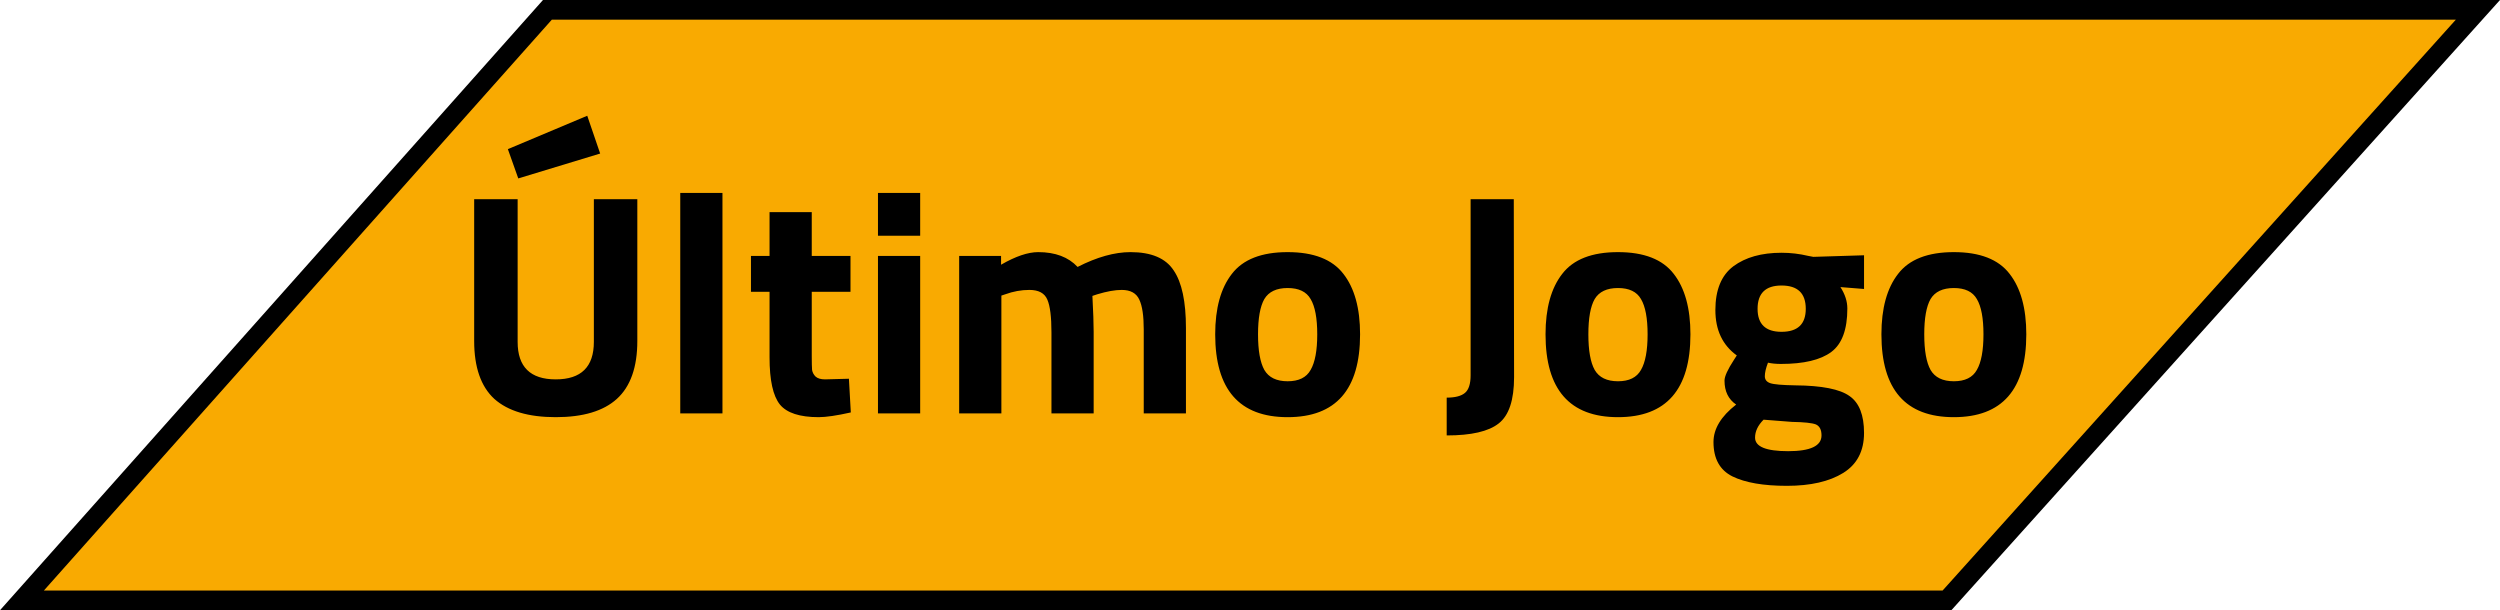 <svg width="127" height="31" viewBox="0 0 127 31" fill="none" xmlns="http://www.w3.org/2000/svg">
<path d="M1.114 30.5L27.808 0.5H125.878L98.906 30.5H1.114Z" fill="#F9AA01" stroke="black"/>
<path d="M26.296 17.368C26.296 18.637 26.941 19.272 28.232 19.272C29.523 19.272 30.168 18.637 30.168 17.368V10.12H32.376V17.32C32.376 18.653 32.029 19.635 31.336 20.264C30.653 20.883 29.619 21.192 28.232 21.192C26.845 21.192 25.805 20.883 25.112 20.264C24.429 19.635 24.088 18.653 24.088 17.32V10.12H26.296V17.368ZM25.8 7.576L29.832 5.88L30.488 7.8L26.328 9.064L25.8 7.576ZM34.557 21V9.8H36.701V21H34.557ZM43.205 14.824H41.237V18.104C41.237 18.424 41.243 18.653 41.253 18.792C41.275 18.92 41.333 19.032 41.429 19.128C41.536 19.224 41.696 19.272 41.909 19.272L43.125 19.24L43.221 20.952C42.507 21.112 41.963 21.192 41.589 21.192C40.629 21.192 39.973 20.979 39.621 20.552C39.269 20.115 39.093 19.315 39.093 18.152V14.824H38.149V13H39.093V10.776H41.237V13H43.205V14.824ZM44.601 21V13H46.745V21H44.601ZM44.601 11.976V9.8H46.745V11.976H44.601ZM50.87 21H48.726V13H50.854V13.448C51.59 13.021 52.22 12.808 52.742 12.808C53.606 12.808 54.273 13.059 54.742 13.56C55.724 13.059 56.62 12.808 57.43 12.808C58.486 12.808 59.217 13.117 59.622 13.736C60.038 14.344 60.246 15.32 60.246 16.664V21H58.102V16.728C58.102 16.045 58.028 15.544 57.878 15.224C57.729 14.893 57.43 14.728 56.982 14.728C56.641 14.728 56.225 14.803 55.734 14.952L55.494 15.032C55.537 15.832 55.558 16.44 55.558 16.856V21H53.414V16.888C53.414 16.099 53.345 15.544 53.206 15.224C53.068 14.893 52.764 14.728 52.294 14.728C51.878 14.728 51.468 14.803 51.062 14.952L50.87 15.016V21ZM62.58 13.912C63.146 13.176 64.09 12.808 65.412 12.808C66.735 12.808 67.679 13.176 68.244 13.912C68.81 14.637 69.092 15.661 69.092 16.984C69.092 19.789 67.866 21.192 65.412 21.192C62.959 21.192 61.732 19.789 61.732 16.984C61.732 15.661 62.015 14.637 62.58 13.912ZM64.228 18.792C64.452 19.176 64.847 19.368 65.412 19.368C65.978 19.368 66.367 19.176 66.58 18.792C66.804 18.408 66.916 17.805 66.916 16.984C66.916 16.163 66.804 15.565 66.58 15.192C66.367 14.819 65.978 14.632 65.412 14.632C64.847 14.632 64.452 14.819 64.228 15.192C64.015 15.565 63.908 16.163 63.908 16.984C63.908 17.805 64.015 18.408 64.228 18.792ZM73.492 22.12V20.2C73.918 20.2 74.228 20.12 74.419 19.96C74.612 19.8 74.707 19.501 74.707 19.064V10.12H76.9L76.915 19.16C76.915 20.323 76.654 21.107 76.132 21.512C75.62 21.917 74.74 22.12 73.492 22.12ZM79.362 13.912C79.927 13.176 80.871 12.808 82.194 12.808C83.516 12.808 84.46 13.176 85.025 13.912C85.591 14.637 85.874 15.661 85.874 16.984C85.874 19.789 84.647 21.192 82.194 21.192C79.74 21.192 78.513 19.789 78.513 16.984C78.513 15.661 78.796 14.637 79.362 13.912ZM81.01 18.792C81.234 19.176 81.628 19.368 82.194 19.368C82.759 19.368 83.148 19.176 83.362 18.792C83.585 18.408 83.698 17.805 83.698 16.984C83.698 16.163 83.585 15.565 83.362 15.192C83.148 14.819 82.759 14.632 82.194 14.632C81.628 14.632 81.234 14.819 81.01 15.192C80.796 15.565 80.689 16.163 80.689 16.984C80.689 17.805 80.796 18.408 81.01 18.792ZM94.693 21.992C94.693 22.909 94.341 23.587 93.637 24.024C92.933 24.461 91.978 24.68 90.773 24.68C89.579 24.68 88.656 24.52 88.005 24.2C87.365 23.88 87.045 23.299 87.045 22.456C87.045 21.784 87.429 21.149 88.197 20.552C87.802 20.285 87.605 19.88 87.605 19.336C87.605 19.123 87.765 18.771 88.085 18.28L88.229 18.056C87.504 17.533 87.141 16.765 87.141 15.752C87.141 14.728 87.445 13.987 88.053 13.528C88.672 13.069 89.488 12.84 90.501 12.84C90.96 12.84 91.413 12.893 91.861 13L92.117 13.048L94.693 12.968V14.68L93.493 14.584C93.728 14.947 93.845 15.309 93.845 15.672C93.845 16.739 93.573 17.475 93.029 17.88C92.485 18.285 91.632 18.488 90.469 18.488C90.224 18.488 90.005 18.467 89.813 18.424C89.707 18.701 89.653 18.931 89.653 19.112C89.653 19.283 89.744 19.4 89.925 19.464C90.106 19.528 90.533 19.565 91.205 19.576C92.549 19.587 93.466 19.768 93.957 20.12C94.448 20.461 94.693 21.085 94.693 21.992ZM89.157 22.232C89.157 22.691 89.717 22.92 90.837 22.92C91.968 22.92 92.533 22.653 92.533 22.12C92.533 21.832 92.437 21.645 92.245 21.56C92.053 21.485 91.648 21.443 91.029 21.432L89.589 21.32C89.301 21.608 89.157 21.912 89.157 22.232ZM89.285 15.688C89.285 16.467 89.691 16.856 90.501 16.856C91.323 16.856 91.733 16.467 91.733 15.688C91.733 14.899 91.323 14.504 90.501 14.504C89.691 14.504 89.285 14.899 89.285 15.688ZM96.424 13.912C96.989 13.176 97.933 12.808 99.256 12.808C100.579 12.808 101.523 13.176 102.088 13.912C102.653 14.637 102.936 15.661 102.936 16.984C102.936 19.789 101.709 21.192 99.256 21.192C96.803 21.192 95.576 19.789 95.576 16.984C95.576 15.661 95.859 14.637 96.424 13.912ZM98.072 18.792C98.296 19.176 98.691 19.368 99.256 19.368C99.821 19.368 100.211 19.176 100.424 18.792C100.648 18.408 100.76 17.805 100.76 16.984C100.76 16.163 100.648 15.565 100.424 15.192C100.211 14.819 99.821 14.632 99.256 14.632C98.691 14.632 98.296 14.819 98.072 15.192C97.859 15.565 97.752 16.163 97.752 16.984C97.752 17.805 97.859 18.408 98.072 18.792Z" fill="black"/>
</svg>
